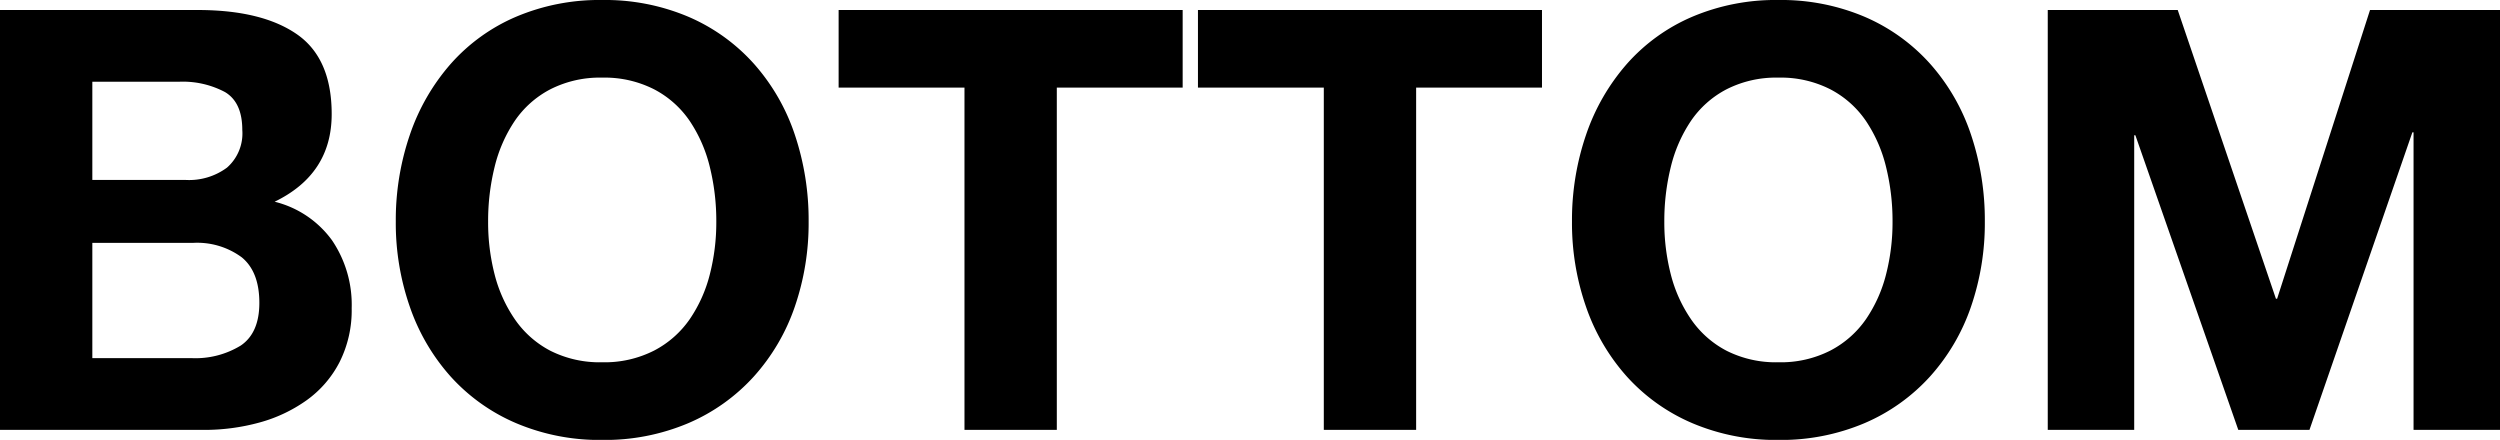 <svg xmlns="http://www.w3.org/2000/svg" width="297.57" height="52.36" viewBox="0 0 297.57 52.36">
  <path id="패스_69" data-name="패스 69" d="M15.82-22.26H27.79a8.935,8.935,0,0,1,5.81,1.715q2.1,1.715,2.1,5.425,0,3.57-2.205,5.075a10.332,10.332,0,0,1-5.915,1.5H15.82ZM4.83,0H29.05A24.739,24.739,0,0,0,35.7-.875a17.675,17.675,0,0,0,5.635-2.66,12.745,12.745,0,0,0,3.92-4.55A13.711,13.711,0,0,0,46.69-14.49a13.669,13.669,0,0,0-2.345-8.085A11.984,11.984,0,0,0,37.52-27.16q6.79-3.29,6.79-10.43,0-6.65-4.165-9.52t-11.8-2.87H4.83ZM15.82-41.44H26.11a10.712,10.712,0,0,1,5.495,1.225Q33.67-38.99,33.67-35.7a5.416,5.416,0,0,1-1.82,4.48,7.573,7.573,0,0,1-4.9,1.47H15.82ZM51.94-24.78a30.276,30.276,0,0,0,1.68,10.15,24.342,24.342,0,0,0,4.865,8.295,22.262,22.262,0,0,0,7.77,5.53,25.445,25.445,0,0,0,10.255,2,25.445,25.445,0,0,0,10.255-2A22.4,22.4,0,0,0,94.57-6.37a24.039,24.039,0,0,0,4.865-8.3A30.551,30.551,0,0,0,101.08-24.78a31.924,31.924,0,0,0-1.645-10.36,24.23,24.23,0,0,0-4.865-8.435,22.192,22.192,0,0,0-7.805-5.6A25.445,25.445,0,0,0,76.51-51.17a25.445,25.445,0,0,0-10.255,1.995,21.851,21.851,0,0,0-7.77,5.6A24.98,24.98,0,0,0,53.62-35.14,31.319,31.319,0,0,0,51.94-24.78Zm10.99,0a26.756,26.756,0,0,1,.77-6.51,17.018,17.018,0,0,1,2.38-5.46,11.626,11.626,0,0,1,4.235-3.78,12.983,12.983,0,0,1,6.195-1.4,12.983,12.983,0,0,1,6.195,1.4,11.626,11.626,0,0,1,4.235,3.78,17.018,17.018,0,0,1,2.38,5.46,26.756,26.756,0,0,1,.77,6.51,24.912,24.912,0,0,1-.77,6.265,16.706,16.706,0,0,1-2.38,5.32A11.748,11.748,0,0,1,82.705-9.45a12.983,12.983,0,0,1-6.195,1.4,13.044,13.044,0,0,1-6.16-1.365,11.7,11.7,0,0,1-4.235-3.745A16.681,16.681,0,0,1,63.7-18.515,24.912,24.912,0,0,1,62.93-24.78ZM119.63,0h10.99V-40.74H145.6v-9.24H104.65v9.24h14.98ZM162.4,0h10.99V-40.74h14.98v-9.24H147.42v9.24H162.4Zm29.54-24.78a30.276,30.276,0,0,0,1.68,10.15,24.342,24.342,0,0,0,4.865,8.295,22.262,22.262,0,0,0,7.77,5.53,25.445,25.445,0,0,0,10.255,2,25.445,25.445,0,0,0,10.255-2A22.4,22.4,0,0,0,234.57-6.37a24.039,24.039,0,0,0,4.865-8.3A30.551,30.551,0,0,0,241.08-24.78a31.925,31.925,0,0,0-1.645-10.36,24.23,24.23,0,0,0-4.865-8.435,22.192,22.192,0,0,0-7.805-5.6A25.446,25.446,0,0,0,216.51-51.17a25.445,25.445,0,0,0-10.255,1.995,21.851,21.851,0,0,0-7.77,5.6,24.98,24.98,0,0,0-4.865,8.435A31.319,31.319,0,0,0,191.94-24.78Zm10.99,0a26.756,26.756,0,0,1,.77-6.51,17.018,17.018,0,0,1,2.38-5.46,11.626,11.626,0,0,1,4.235-3.78,12.983,12.983,0,0,1,6.195-1.4,12.983,12.983,0,0,1,6.2,1.4,11.626,11.626,0,0,1,4.235,3.78,17.018,17.018,0,0,1,2.38,5.46,26.757,26.757,0,0,1,.77,6.51,24.912,24.912,0,0,1-.77,6.265,16.706,16.706,0,0,1-2.38,5.32,11.748,11.748,0,0,1-4.235,3.745,12.983,12.983,0,0,1-6.2,1.4,13.044,13.044,0,0,1-6.16-1.365,11.7,11.7,0,0,1-4.235-3.745,16.681,16.681,0,0,1-2.415-5.355A24.912,24.912,0,0,1,202.93-24.78ZM248.57,0h10.29V-35.07H259L271.25,0h8.47l12.25-35.42h.14V0H302.4V-49.98H286.93L275.87-15.61h-.14L264.04-49.98H248.57Z" transform="translate(-4.83 51.17)"/>
</svg>
